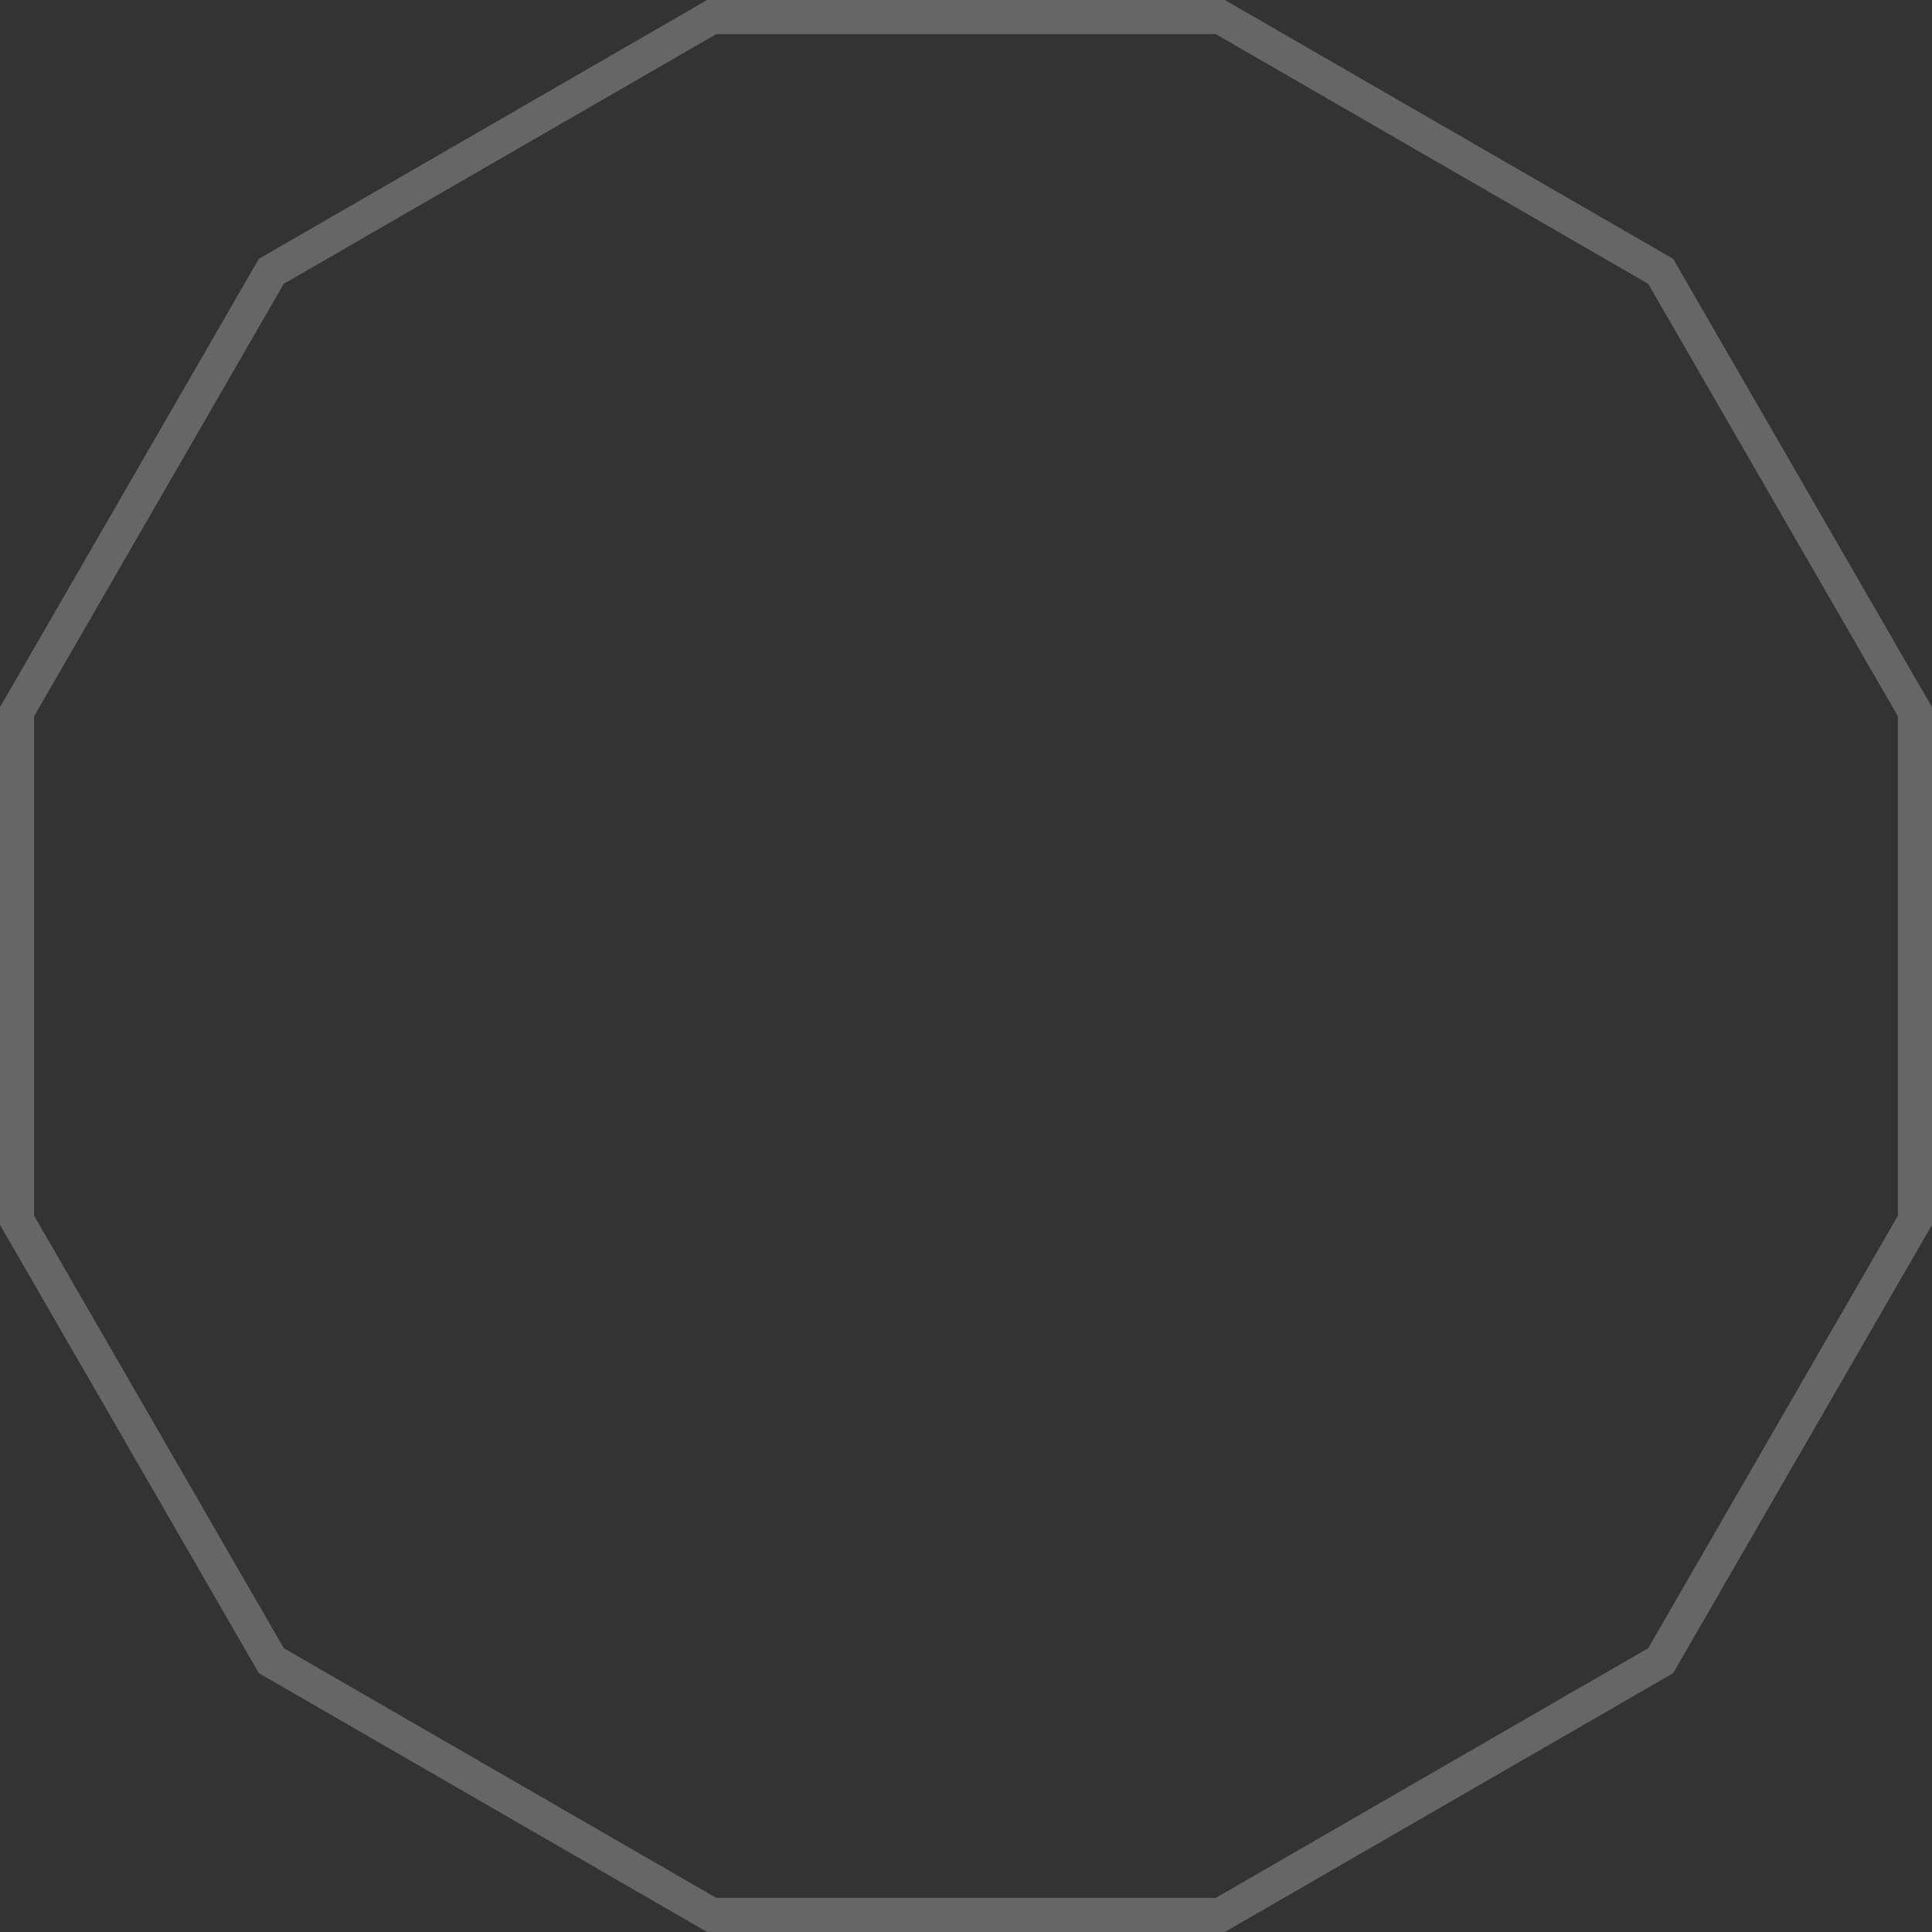 <svg xmlns="http://www.w3.org/2000/svg" width="170" height="170" viewBox="0 0 170 170">
  <rect x="0" y="0" width="170" height="170" fill="#333333" stroke="none"/>
  <g id="Polygon_1" data-name="Polygon 1" fill="rgba(255,255,255,0)">
    <path d="M107.776,0l39.449,22.776L170,62.224v45.551l-22.776,39.449L107.776,170H62.224L22.776,147.224,0,107.776V62.224L22.776,22.776,62.224,0Z" stroke="none"/>
    <path d="M 106.972 3 L 63.028 3 L 24.972 24.972 L 3 63.028 L 3 106.972 L 24.972 145.028 L 63.028 167 L 106.972 167 L 145.028 145.028 L 167 106.972 L 167 63.028 L 145.028 24.972 L 106.972 3 M 107.776 0 L 147.224 22.776 L 170 62.224 L 170 107.776 L 147.224 147.224 L 107.776 170 L 62.224 170 L 22.776 147.224 L 0 107.776 L 0 62.224 L 22.776 22.776 L 62.224 3.0517578125e-05 L 107.776 0 Z" stroke="none" fill="rgba(255,255,255,0.25)"/>
  </g>
</svg>
